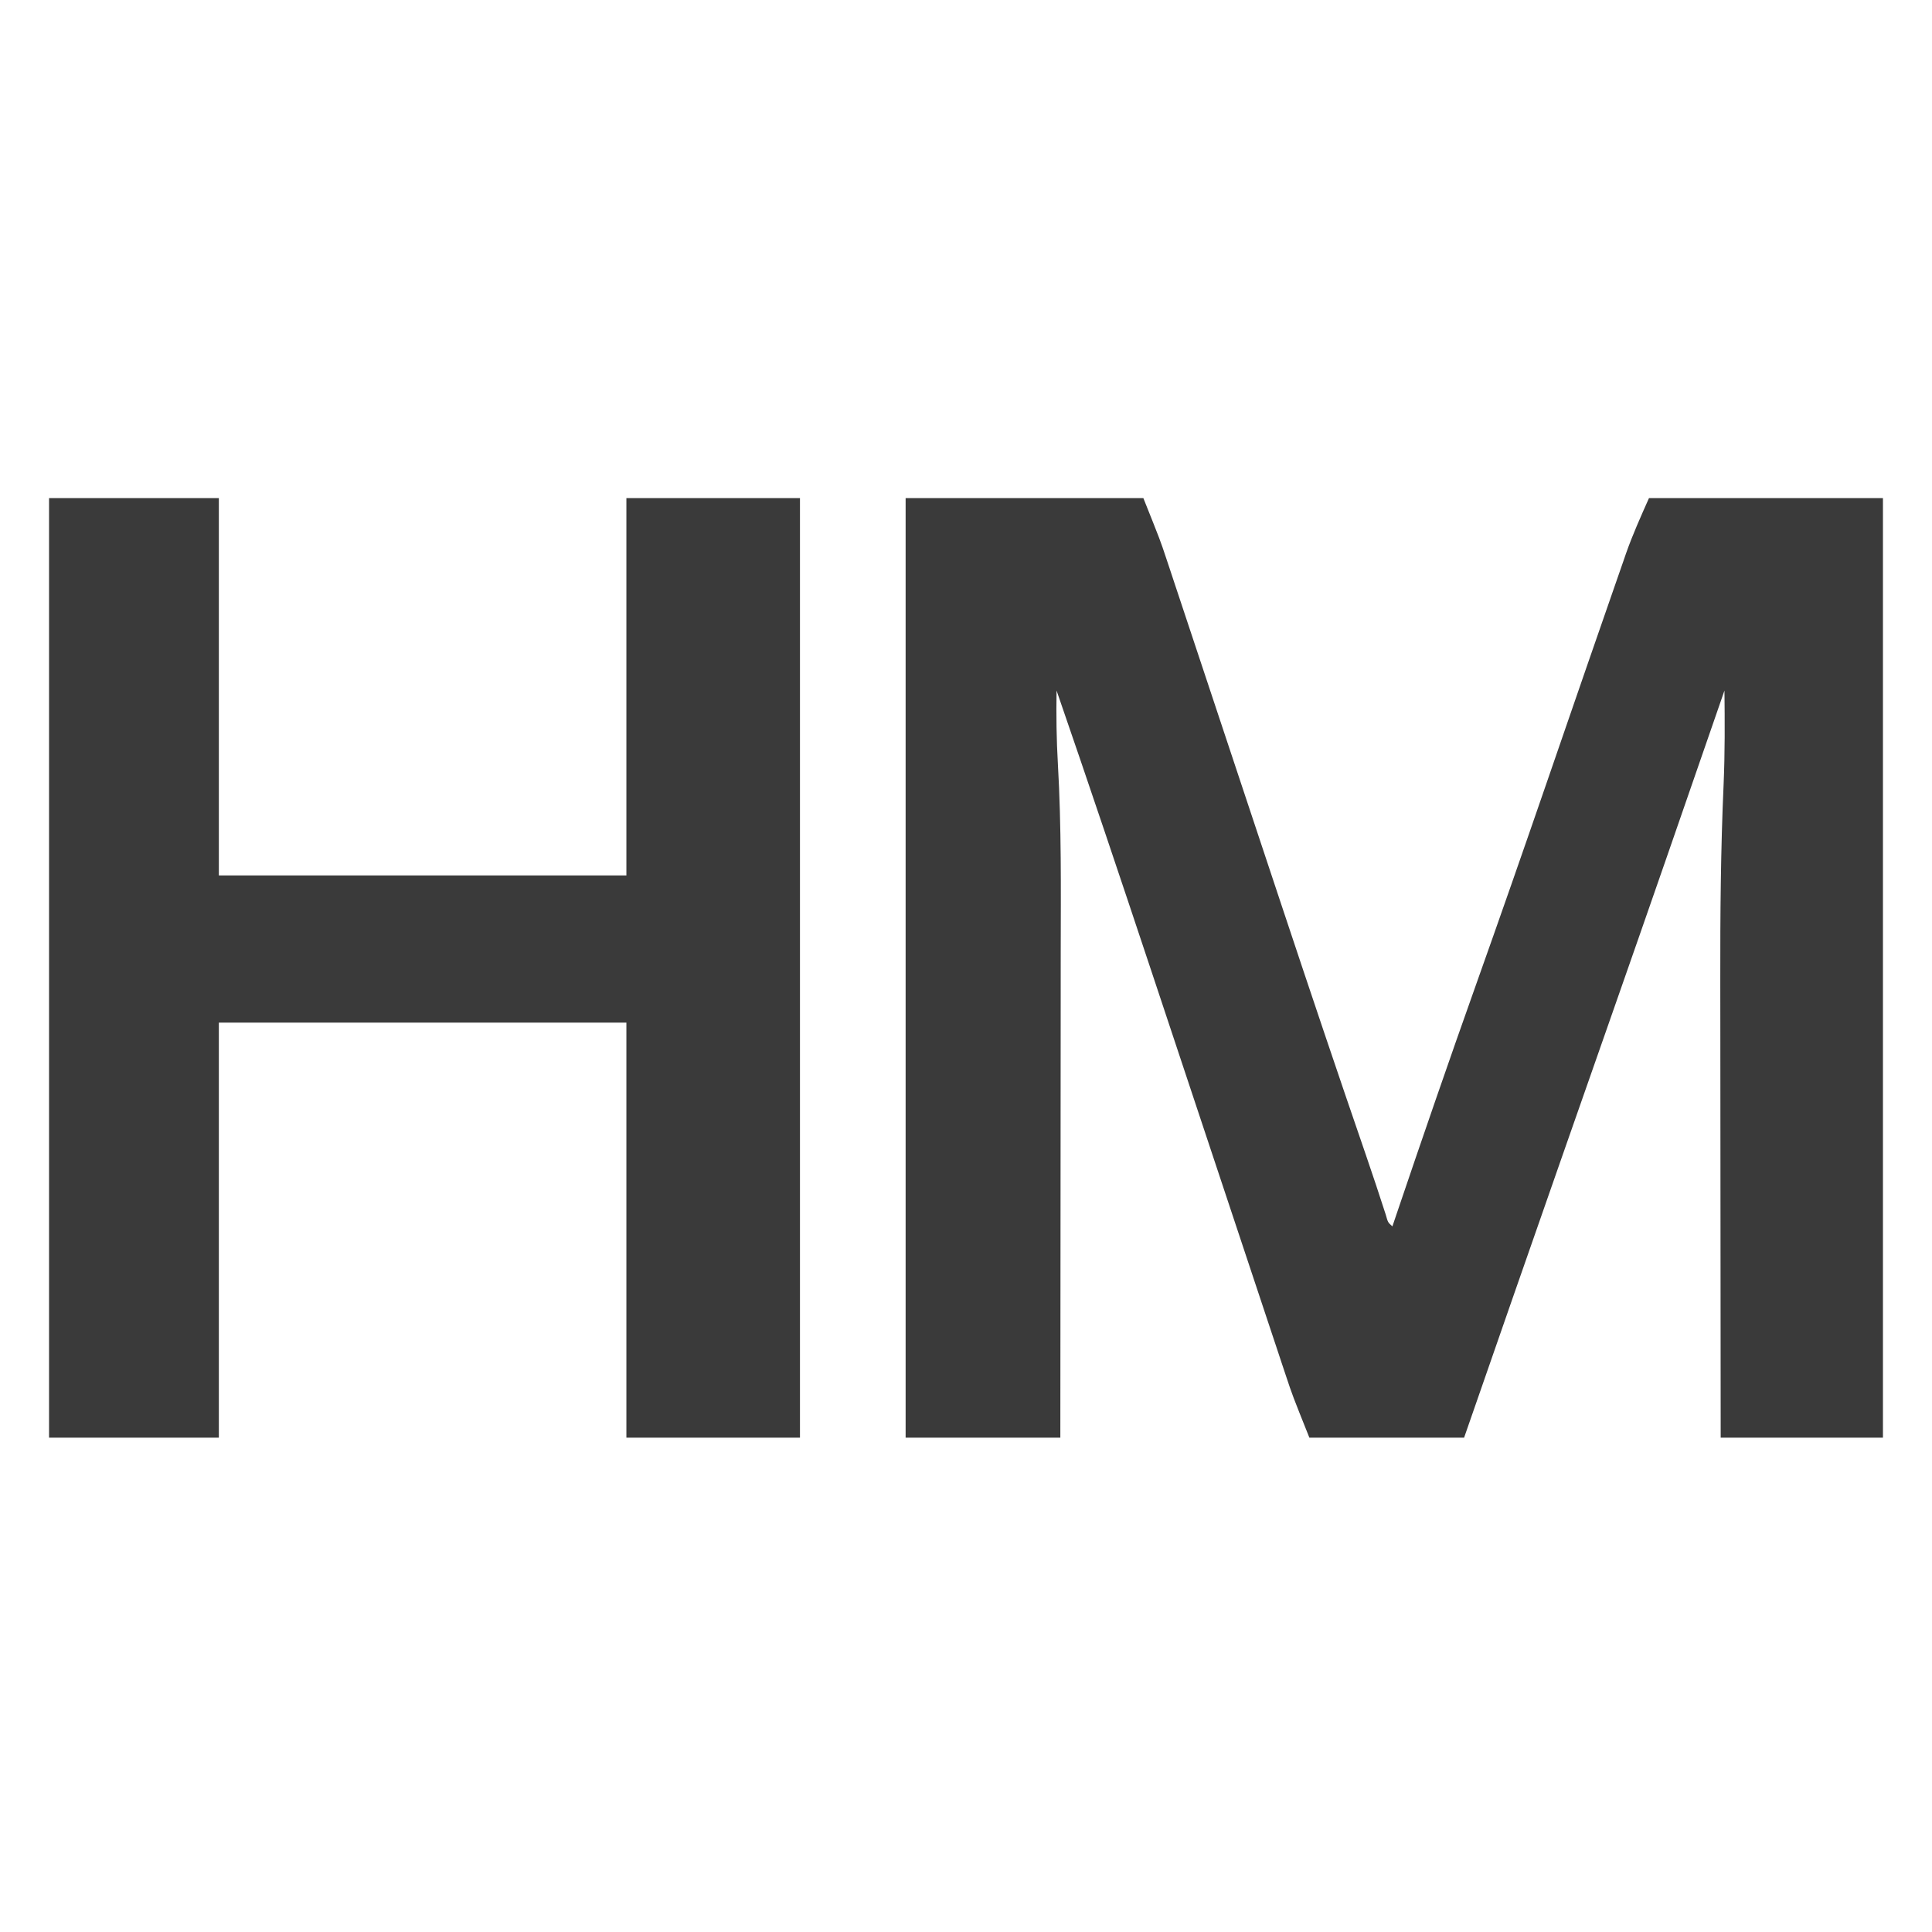 <?xml version="1.0" encoding="UTF-8"?>
<svg version="1.1" xmlns="http://www.w3.org/2000/svg" width="512" height="512">
<path d="M0 0 C20.79 0 41.58 0 63 0 C67.5 11.25 67.5 11.25 69.019 15.824 C69.366 16.864 69.713 17.904 70.071 18.975 C70.437 20.081 70.802 21.187 71.179 22.326 C71.577 23.52 71.974 24.714 72.384 25.944 C73.244 28.527 74.102 31.11 74.958 33.694 C76.329 37.828 77.704 41.961 79.079 46.093 C81.519 53.427 83.956 60.761 86.392 68.096 C90.479 80.403 94.57 92.708 98.663 105.013 C99.133 106.424 99.602 107.835 100.071 109.245 C107.291 130.952 114.582 152.633 122.037 174.261 C123.822 179.449 125.544 184.658 127.234 189.878 C127.814 191.956 127.814 191.956 129 193 C129.335 192.009 129.67 191.019 130.015 189.998 C136.931 169.573 143.957 149.191 151.188 128.875 C157.448 111.282 163.603 93.655 169.688 76 C170.489 73.677 171.29 71.354 172.091 69.03 C172.483 67.894 172.874 66.758 173.278 65.588 C173.86 63.901 173.86 63.901 174.453 62.18 C174.837 61.067 175.221 59.953 175.616 58.806 C179.078 48.769 182.546 38.733 186.039 28.707 C186.628 27.013 187.216 25.319 187.803 23.625 C188.603 21.313 189.408 19.004 190.215 16.695 C190.44 16.042 190.665 15.388 190.897 14.714 C192.679 9.64 194.794 4.964 197 0 C217.46 0 237.92 0 259 0 C259 82.17 259 164.34 259 249 C244.81 249 230.62 249 216 249 C215.977 229.648 215.959 210.296 215.948 190.944 C215.943 181.955 215.936 172.967 215.925 163.978 C215.914 156.13 215.908 148.282 215.906 140.433 C215.905 136.29 215.902 132.147 215.894 128.004 C215.864 110.561 216 93.168 216.779 75.737 C217.134 67.493 217.09 59.249 217 51 C216.806 51.563 216.611 52.125 216.411 52.705 C206.663 80.913 196.886 109.11 187.008 137.272 C183.104 148.406 179.205 159.542 175.307 170.678 C174.854 171.972 174.401 173.266 173.948 174.56 C165.264 199.361 156.623 224.178 148 249 C134.47 249 120.94 249 107 249 C102.5 237.75 102.5 237.75 100.753 232.493 C100.355 231.301 99.958 230.11 99.548 228.882 C99.122 227.595 98.696 226.308 98.27 225.021 C97.81 223.638 97.349 222.255 96.888 220.872 C95.9 217.906 94.915 214.939 93.93 211.972 C92.358 207.233 90.782 202.496 89.205 197.759 C86.409 189.36 83.618 180.96 80.827 172.56 C76.138 158.445 71.444 144.333 66.748 130.221 C66.213 128.614 65.678 127.006 65.144 125.399 C56.879 100.559 48.546 75.744 40 51 C39.891 57.519 39.973 63.987 40.353 70.493 C41.307 87.064 41.129 103.654 41.101 120.246 C41.095 124.786 41.095 129.326 41.093 133.867 C41.09 142.429 41.082 150.992 41.072 159.555 C41.061 169.318 41.055 179.082 41.05 188.845 C41.04 208.897 41.022 228.948 41 249 C27.47 249 13.94 249 0 249 C0 166.83 0 84.66 0 0 Z " fill="#3A3A3A" transform="translate(240,132)"/>
<path d="M0 0 C14.85 0 29.7 0 45 0 C45 33 45 66 45 100 C80.64 100 116.28 100 153 100 C153 67 153 34 153 0 C168.18 0 183.36 0 199 0 C199 82.17 199 164.34 199 249 C183.82 249 168.64 249 153 249 C153 212.7 153 176.4 153 139 C117.36 139 81.72 139 45 139 C45 175.3 45 211.6 45 249 C30.15 249 15.3 249 0 249 C0 166.83 0 84.66 0 0 Z " fill="#3A3A3A" transform="translate(13,132)"/>
</svg>
